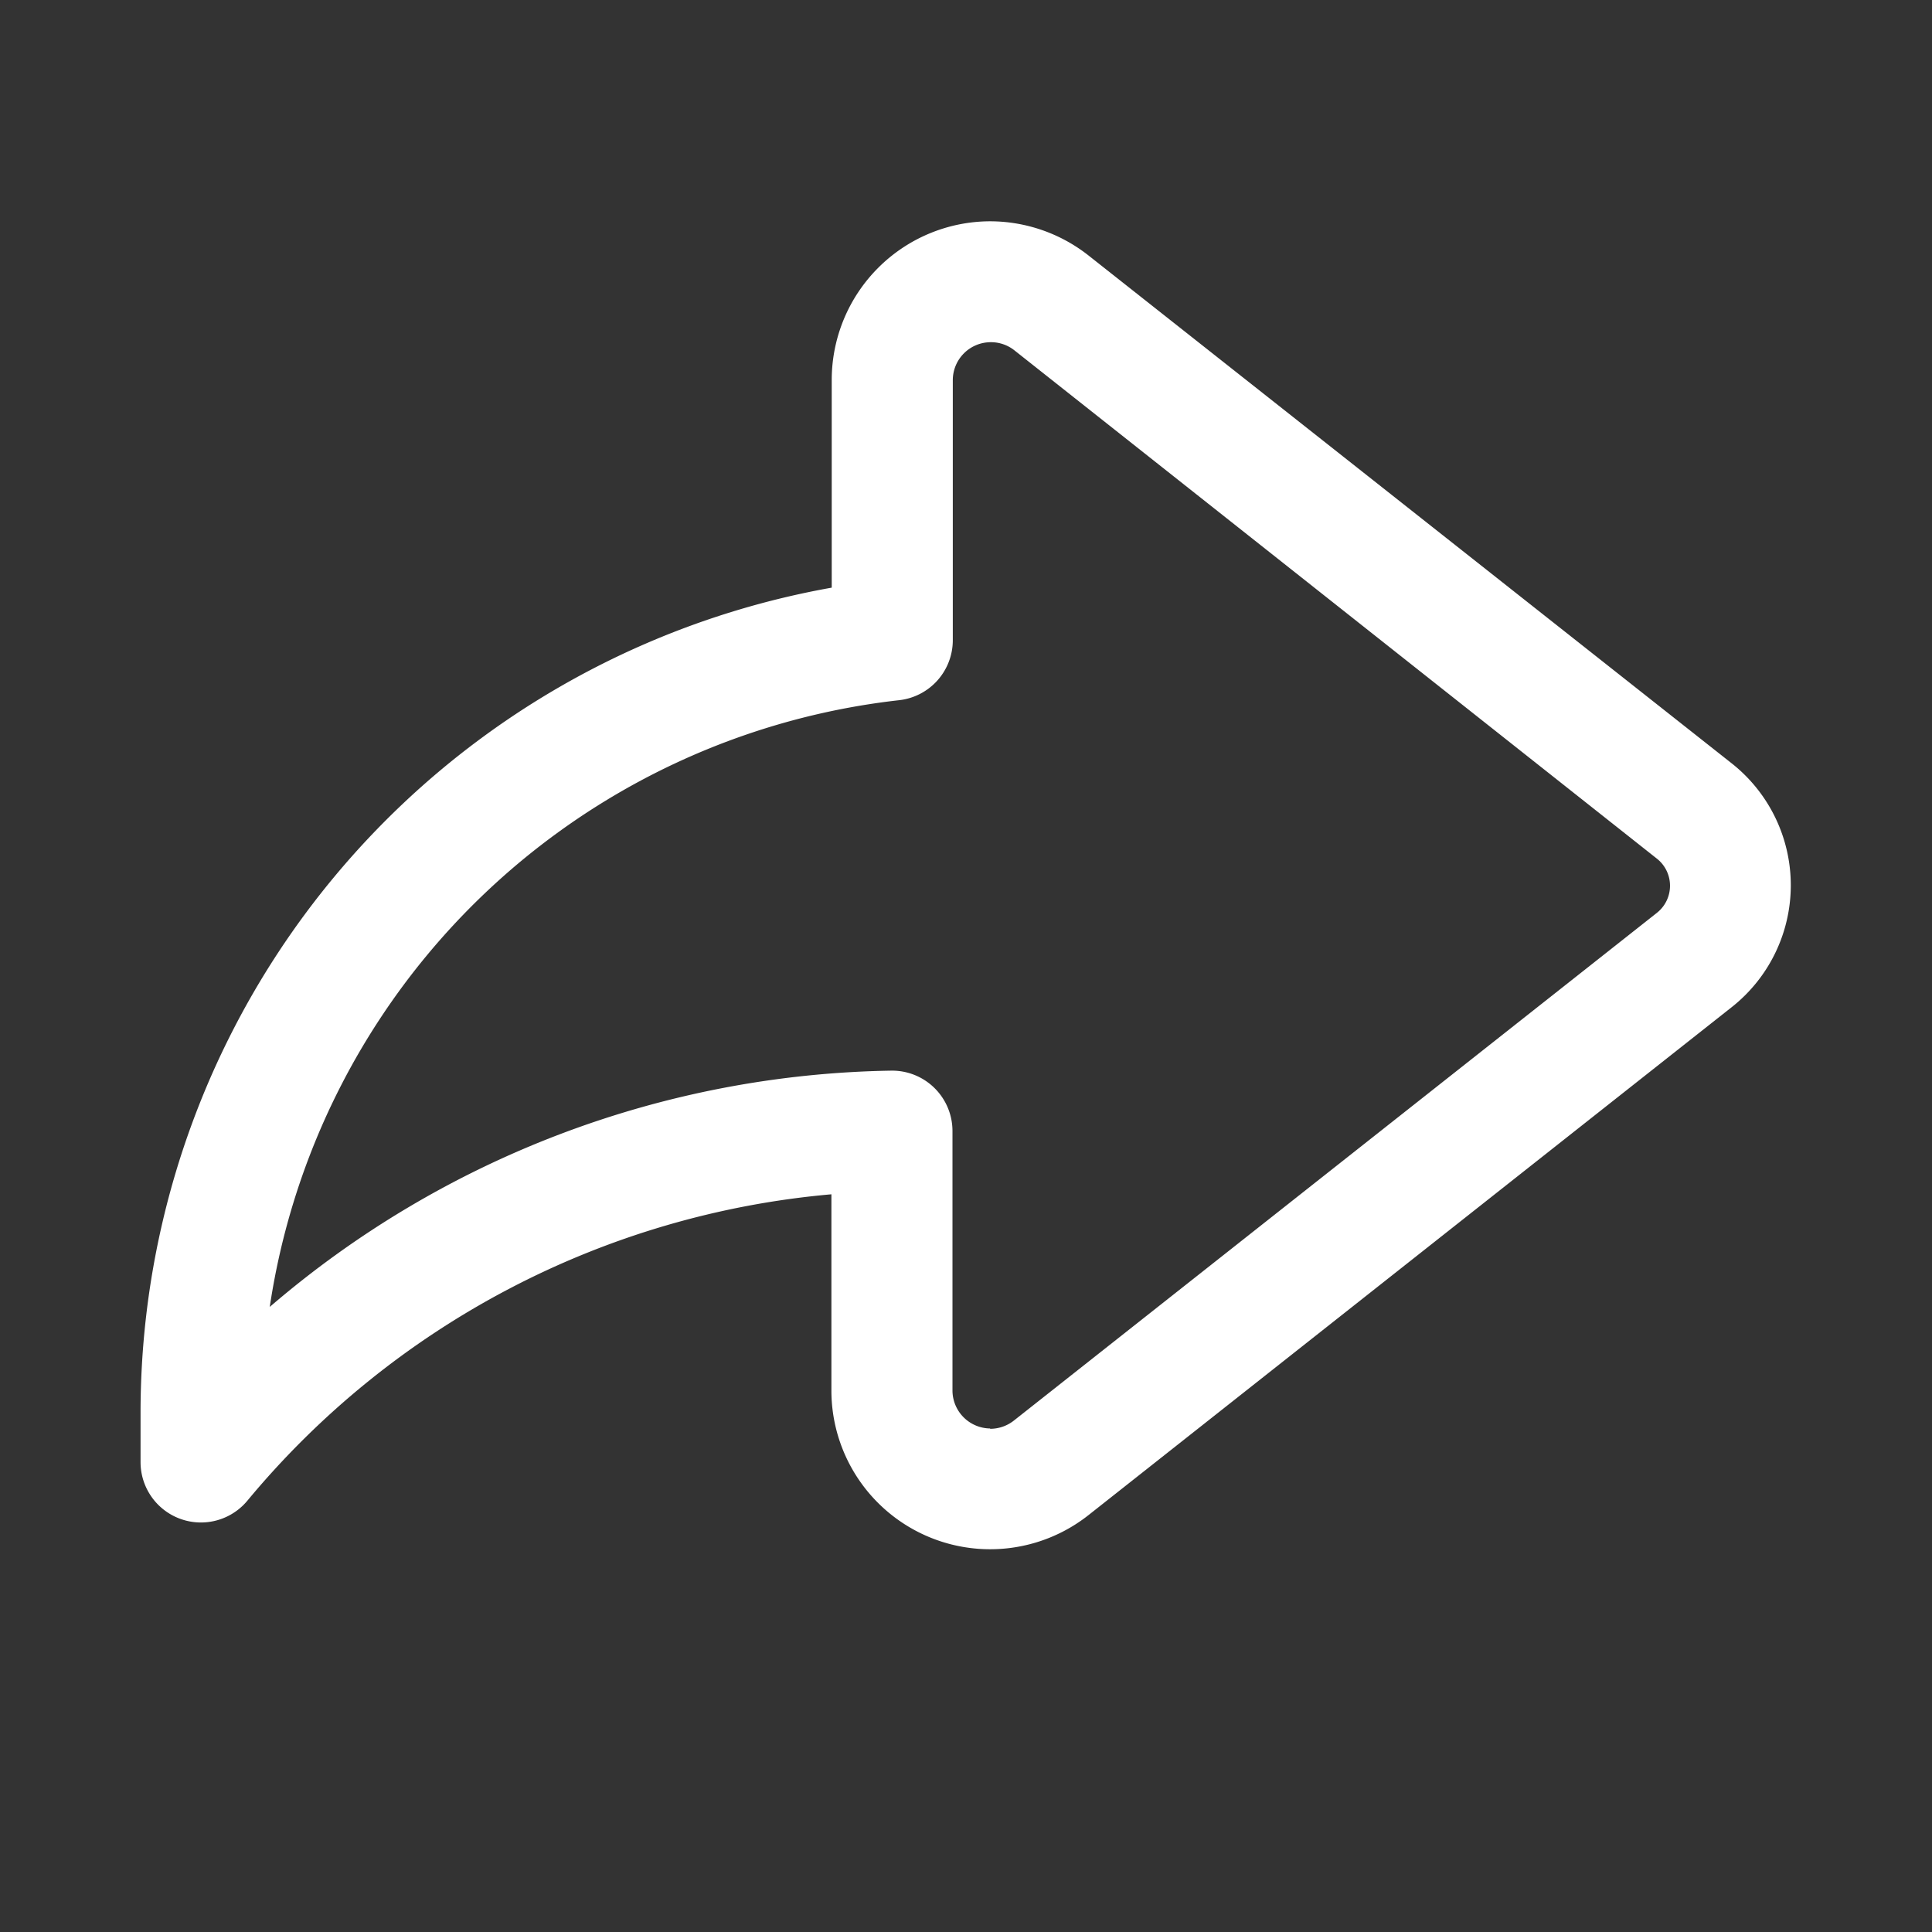 <svg id="share" xmlns="http://www.w3.org/2000/svg" width="24" height="24" viewBox="0 0 24 24">
  <rect x="0" y="0" width="24" height="24" fill="#333333" stroke="none"/>
  <path id="Path_59985" data-name="Path 59985" d="M12.3,3.749h0a1.979,1.979,0,0,1,1.221.424l7.99,6.309a1.929,1.929,0,0,1,0,3.03l-7.989,6.309a1.972,1.972,0,0,1-3.194-1.548h0V15.836a10.638,10.638,0,0,0-7.255,3.806.75.75,0,0,1-1.327-.479v-.612A10.41,10.41,0,0,1,10.332,8.3V5.721A1.972,1.972,0,0,1,12.3,3.749Zm0,15a.474.474,0,0,0,.292-.1l7.99-6.309a.429.429,0,0,0,0-.674L12.6,5.351a.467.467,0,0,0-.291-.1h0a.472.472,0,0,0-.473.472v3.23a.75.75,0,0,1-.666.745,8.912,8.912,0,0,0-7.819,7.537A12.135,12.135,0,0,1,11.07,14.3a.75.75,0,0,1,.762.75v3.227A.473.473,0,0,0,12.3,18.745Z" transform="translate(0 -1)" fill="#fff"/>
  <path id="Path_59986" data-name="Path 59986" d="M0,24V0H24V24Z" fill="none"/>
</svg>
